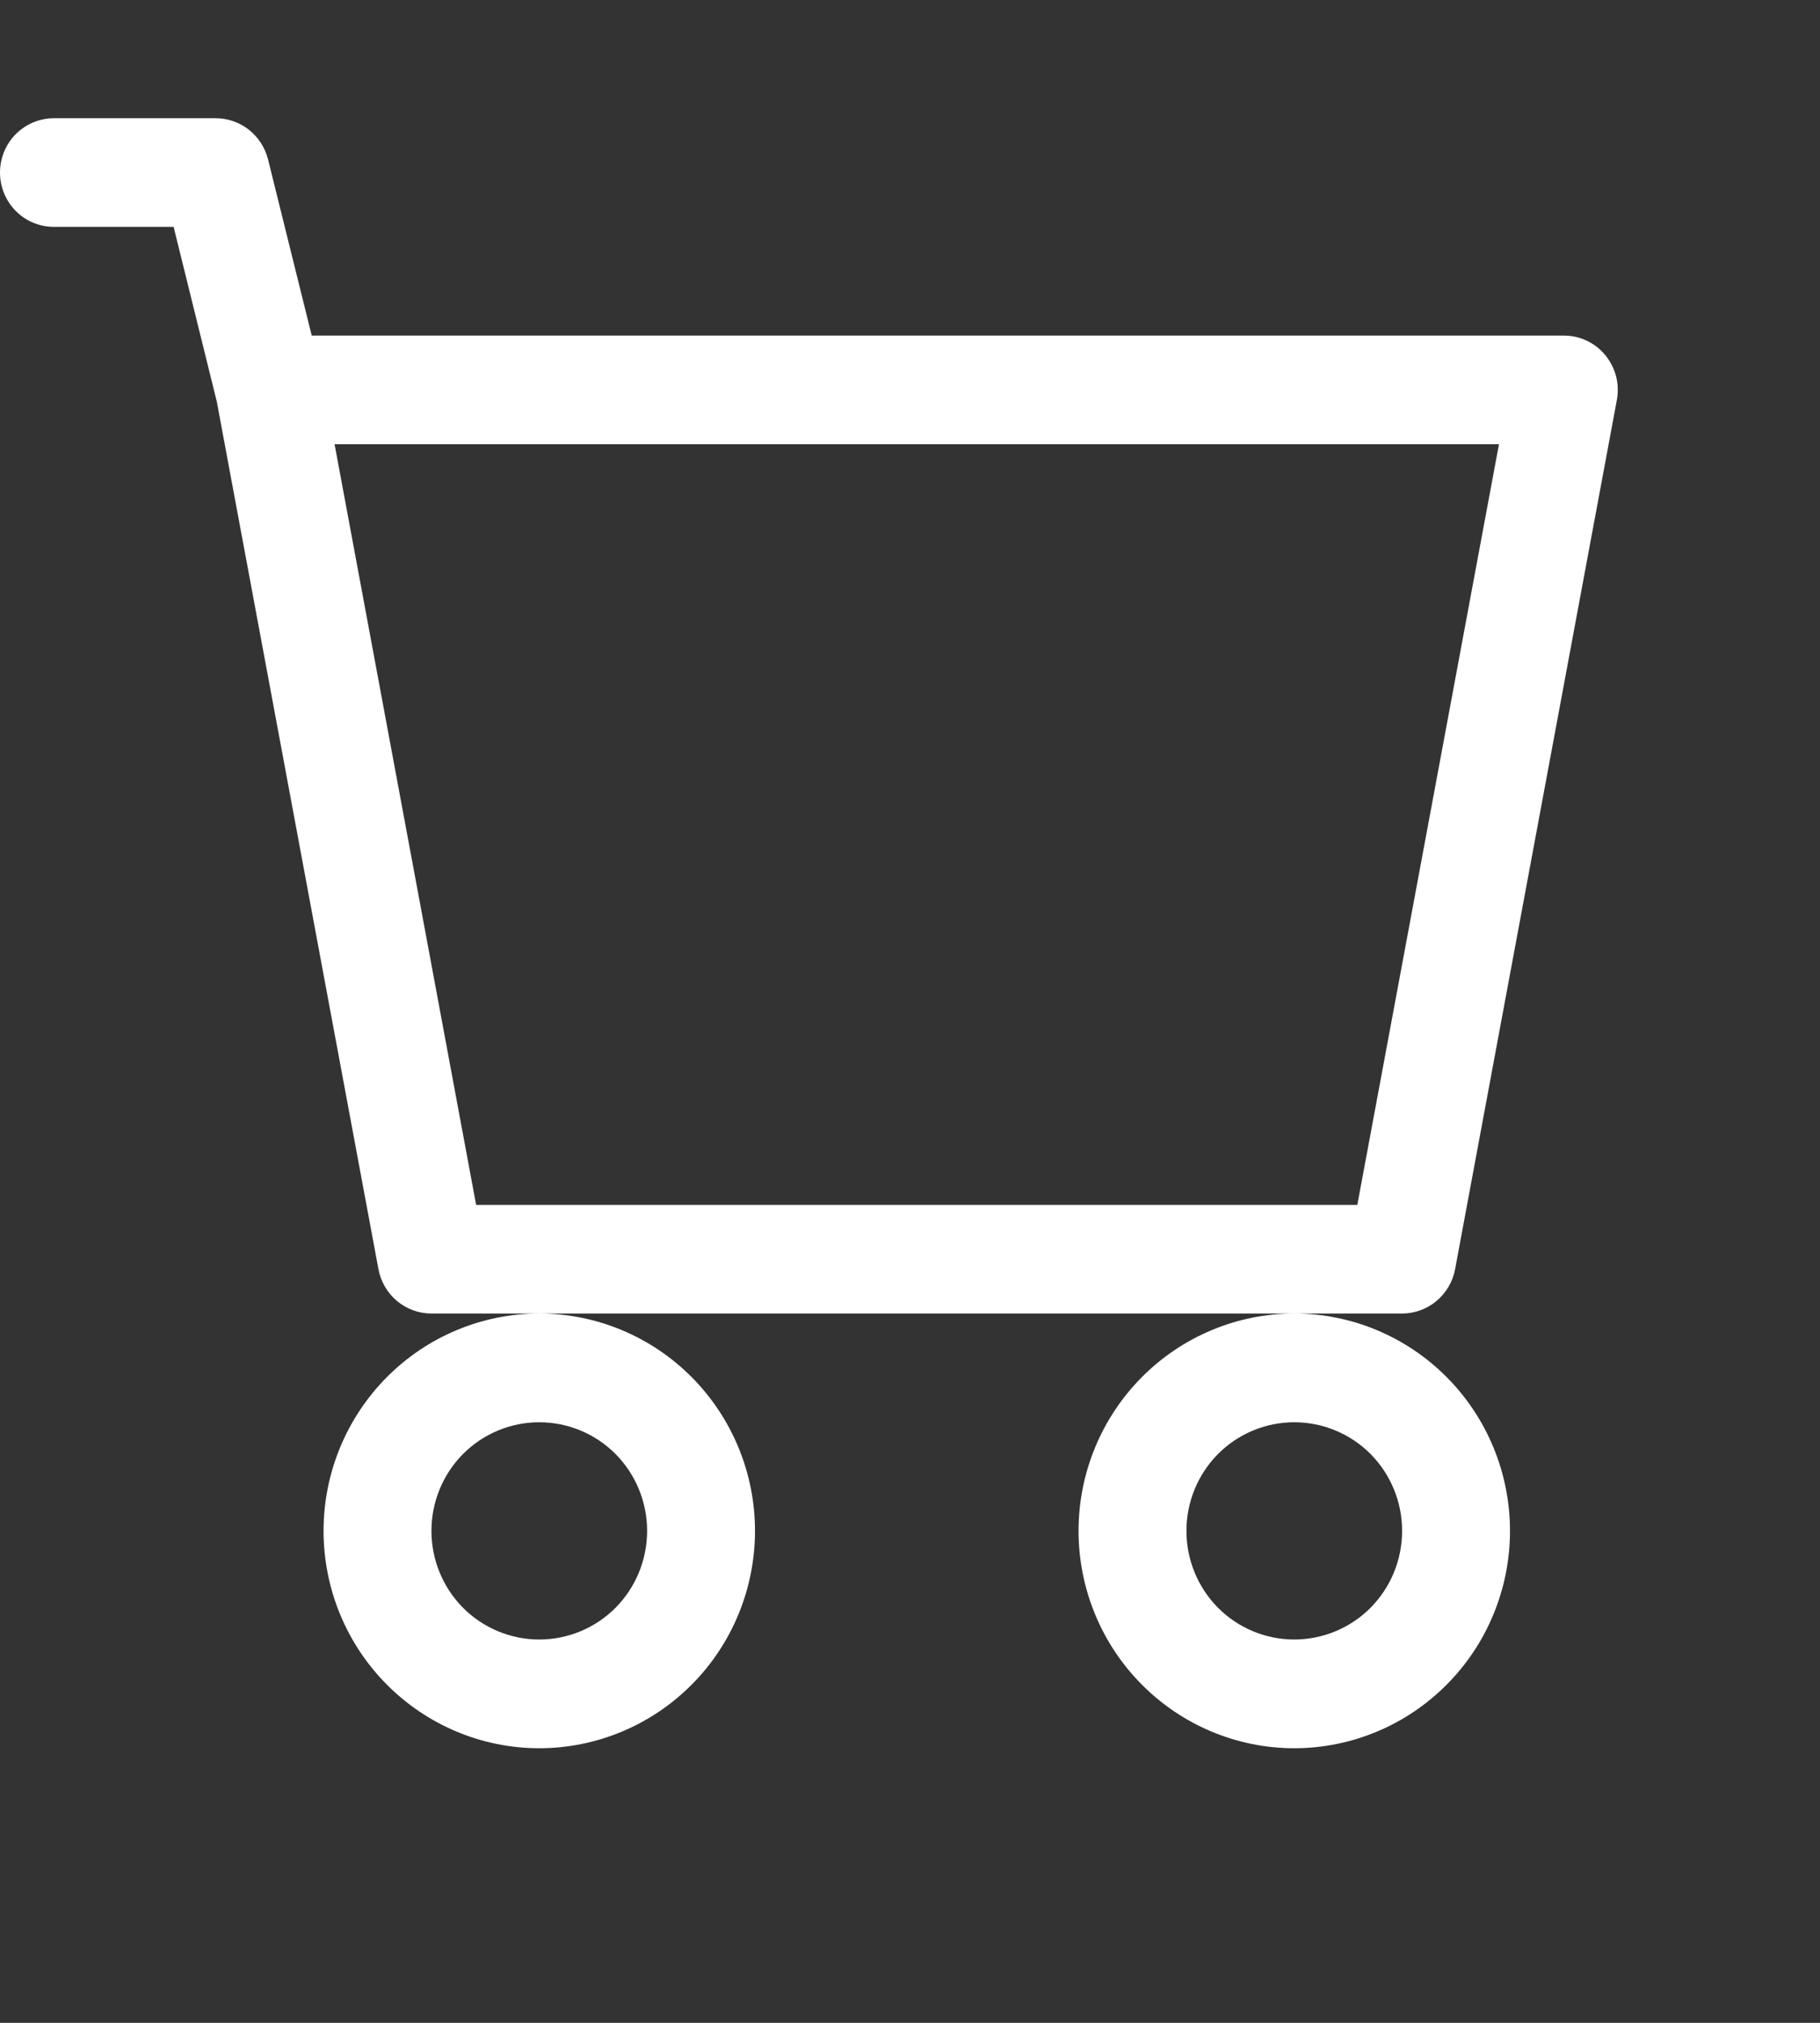 <svg width="18" height="20" viewBox="0 0 18 20" fill="none" xmlns="http://www.w3.org/2000/svg">
<rect x="0" y="0" width="18" height="20" fill="#333333" stroke="none"/>
<path d="M0 1.706C0 1.564 0.056 1.427 0.156 1.326C0.256 1.226 0.392 1.169 0.533 1.169H2.133C2.252 1.169 2.368 1.209 2.462 1.283C2.555 1.357 2.622 1.46 2.651 1.576L3.083 3.318H15.467C15.546 3.318 15.623 3.335 15.694 3.369C15.764 3.402 15.827 3.451 15.877 3.512C15.927 3.573 15.963 3.644 15.983 3.72C16.003 3.797 16.005 3.876 15.991 3.954L14.391 12.549C14.368 12.672 14.303 12.783 14.207 12.863C14.112 12.943 13.991 12.987 13.867 12.987H4.267C4.142 12.987 4.022 12.943 3.926 12.863C3.831 12.783 3.766 12.672 3.743 12.549L2.144 3.97L1.717 2.243H0.533C0.392 2.243 0.256 2.187 0.156 2.086C0.056 1.985 0 1.849 0 1.706ZM3.309 4.392L4.709 11.913H13.424L14.825 4.392H3.309ZM5.333 12.987C4.768 12.987 4.225 13.214 3.825 13.617C3.425 14.02 3.2 14.566 3.2 15.136C3.2 15.706 3.425 16.253 3.825 16.655C4.225 17.058 4.768 17.285 5.333 17.285C5.899 17.285 6.442 17.058 6.842 16.655C7.242 16.253 7.467 15.706 7.467 15.136C7.467 14.566 7.242 14.02 6.842 13.617C6.442 13.214 5.899 12.987 5.333 12.987ZM12.8 12.987C12.235 12.987 11.692 13.214 11.292 13.617C10.892 14.02 10.667 14.566 10.667 15.136C10.667 15.706 10.892 16.253 11.292 16.655C11.692 17.058 12.235 17.285 12.8 17.285C13.366 17.285 13.909 17.058 14.309 16.655C14.709 16.253 14.934 15.706 14.934 15.136C14.934 14.566 14.709 14.02 14.309 13.617C13.909 13.214 13.366 12.987 12.8 12.987ZM5.333 14.062C5.616 14.062 5.888 14.175 6.088 14.376C6.288 14.578 6.4 14.851 6.4 15.136C6.4 15.421 6.288 15.694 6.088 15.896C5.888 16.097 5.616 16.21 5.333 16.21C5.051 16.21 4.779 16.097 4.579 15.896C4.379 15.694 4.267 15.421 4.267 15.136C4.267 14.851 4.379 14.578 4.579 14.376C4.779 14.175 5.051 14.062 5.333 14.062ZM12.8 14.062C13.083 14.062 13.355 14.175 13.555 14.376C13.755 14.578 13.867 14.851 13.867 15.136C13.867 15.421 13.755 15.694 13.555 15.896C13.355 16.097 13.083 16.21 12.8 16.21C12.518 16.21 12.246 16.097 12.046 15.896C11.846 15.694 11.734 15.421 11.734 15.136C11.734 14.851 11.846 14.578 12.046 14.376C12.246 14.175 12.518 14.062 12.8 14.062Z" fill="white"/>
</svg>
